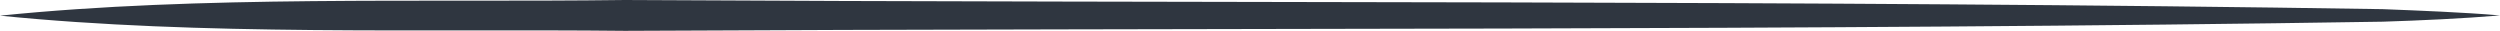 <svg id="linia_wczytaj" xmlns="http://www.w3.org/2000/svg" width="389" height="4.8" viewBox="0 0 389 4.8">
  <path id="Path_7" data-name="Path 7" d="M0,2.438C31.235-.75,65.866.413,97.239,0,187.2.525,280.883,0,370.755,1.425c5.714.225,12.508.487,18.245.975-5.737.487-12.416.788-18.245.975C280.906,4.8,187.179,4.313,97.239,4.8,65.843,4.462,31.258,5.587,0,2.438Z" fill="#2f3640"/>
</svg>
